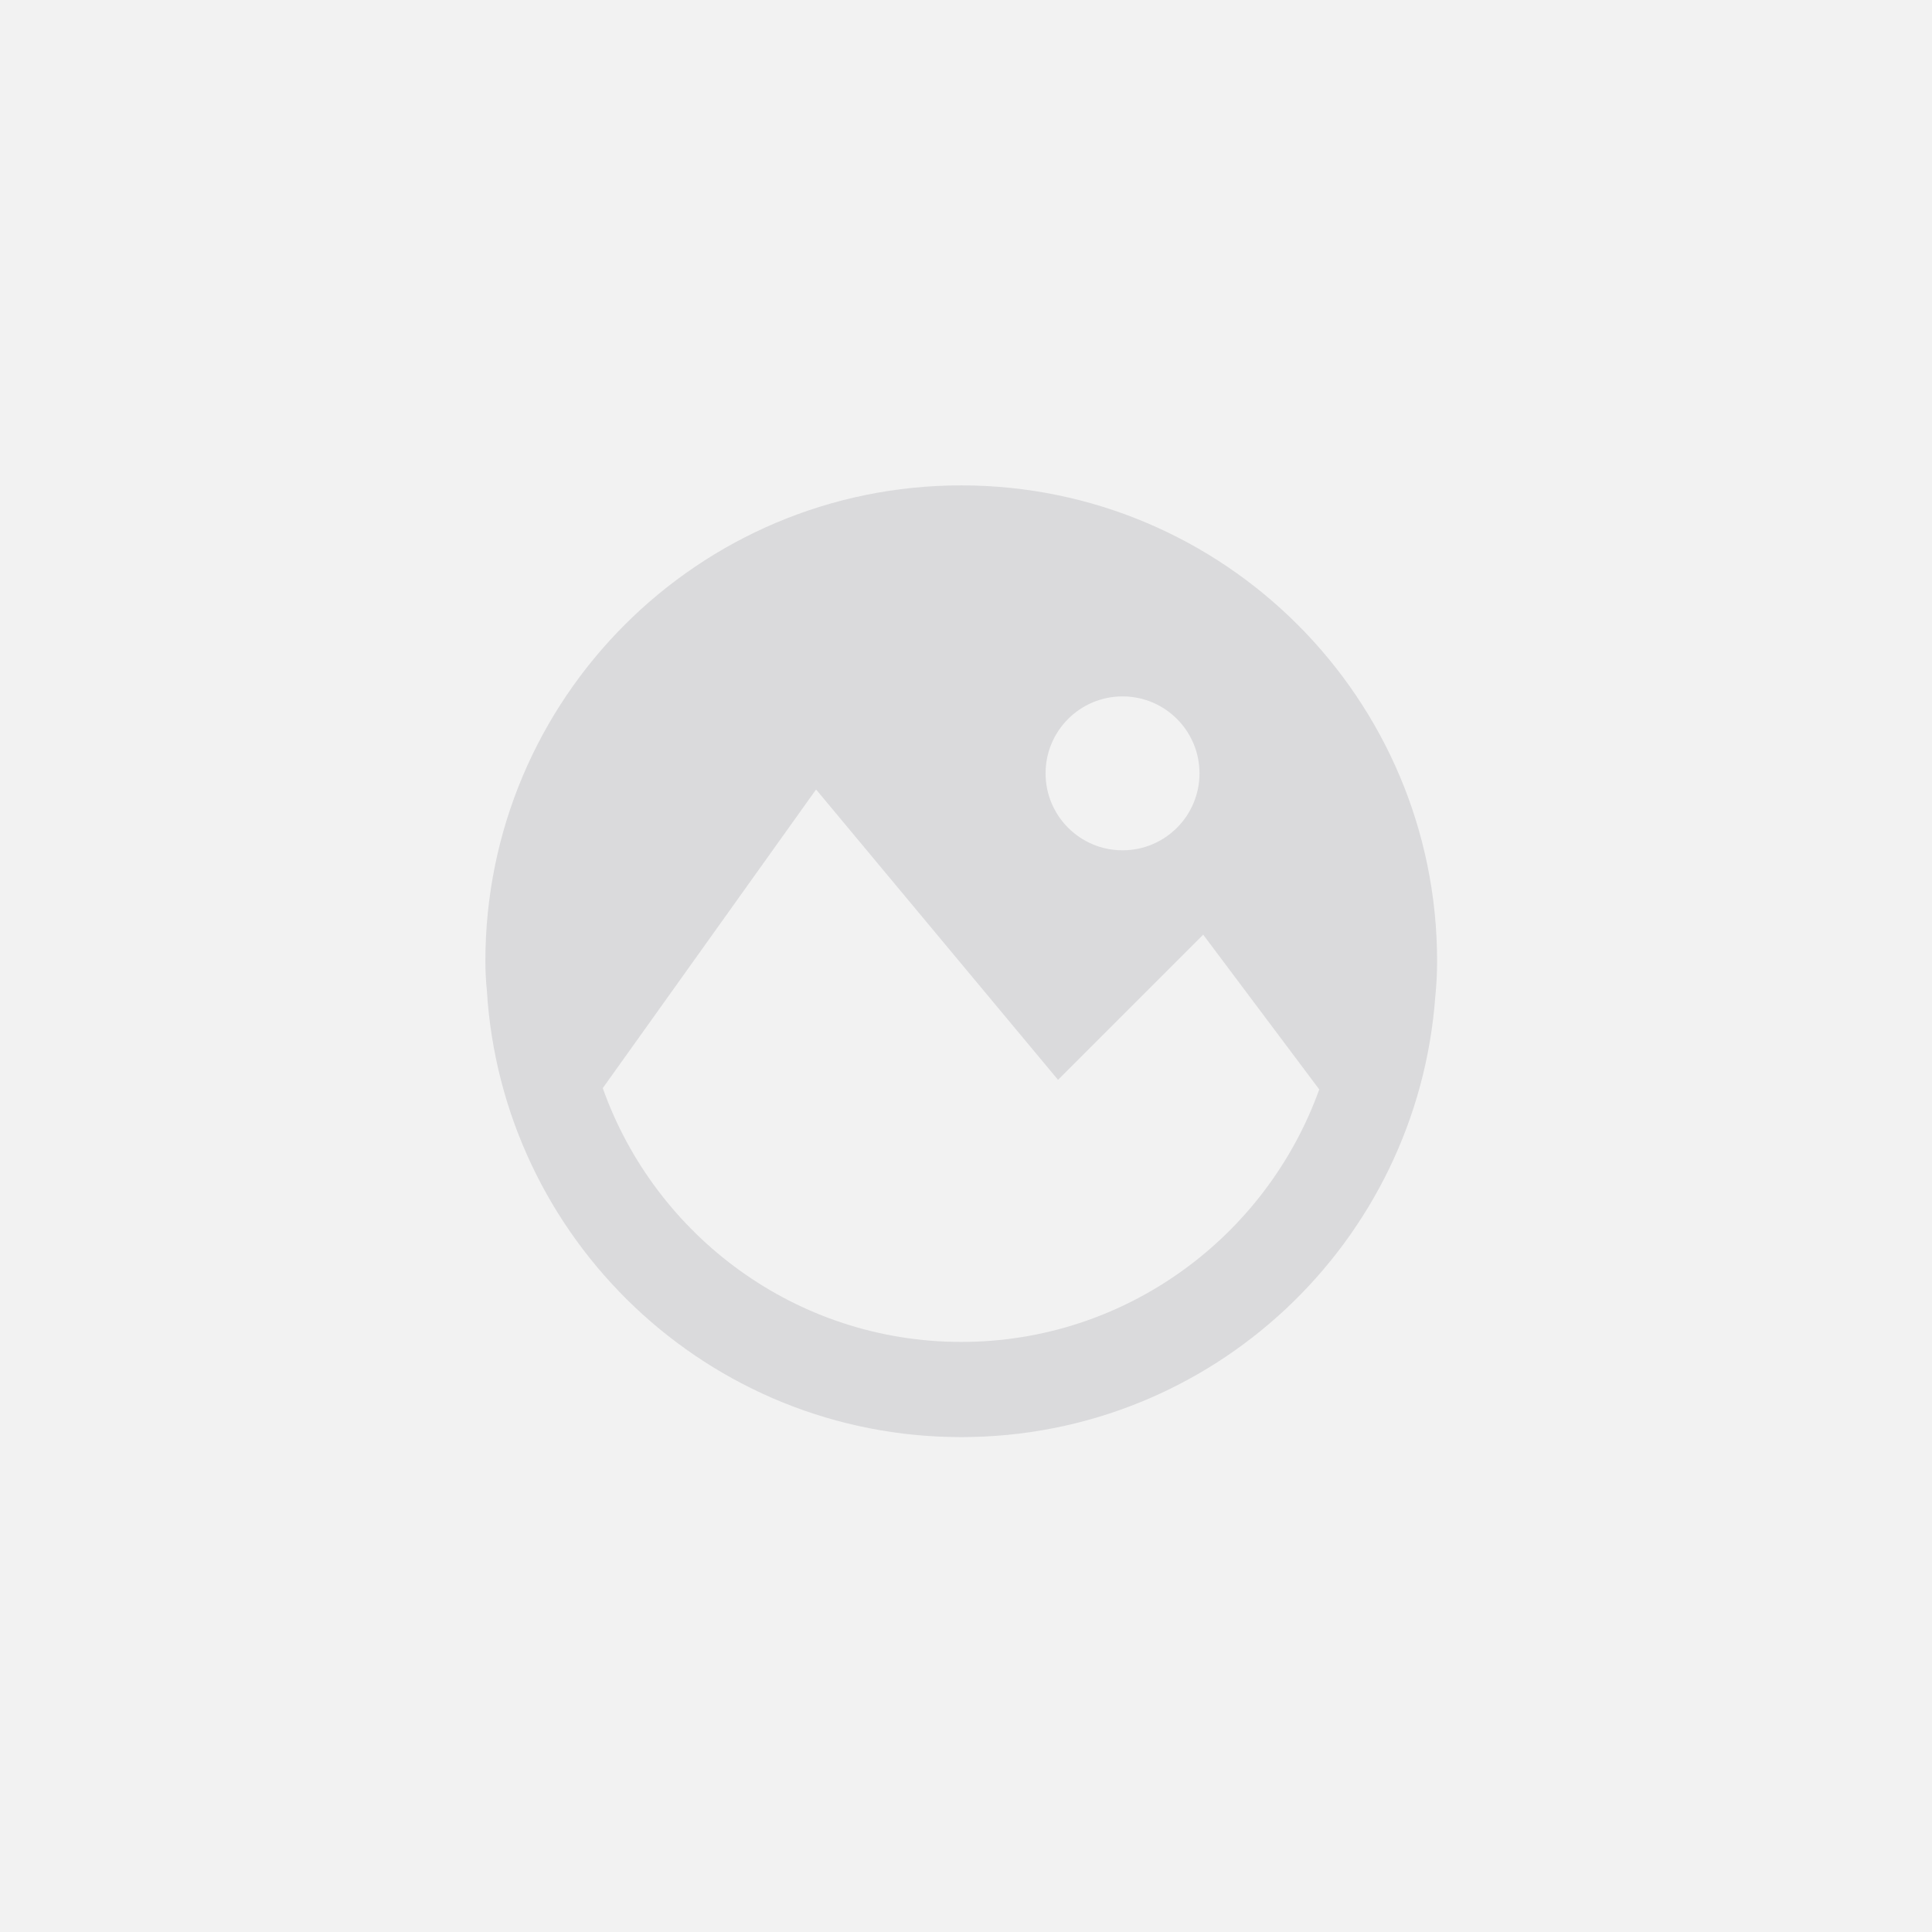 <?xml version="1.0" encoding="utf-8"?>
<!-- Generator: Adobe Illustrator 16.0.0, SVG Export Plug-In . SVG Version: 6.00 Build 0)  -->
<!DOCTYPE svg PUBLIC "-//W3C//DTD SVG 1.1//EN" "http://www.w3.org/Graphics/SVG/1.1/DTD/svg11.dtd">
<svg version="1.1" id="Layer_1" xmlns="http://www.w3.org/2000/svg" xmlns:xlink="http://www.w3.org/1999/xlink" x="0px" y="0px"
	 width="203px" height="203px" viewBox="0 0 203 203" enable-background="new 0 0 203 203" xml:space="preserve">
<path fill="#F2F2F2" d="M0,0h203v203H0V0z"/>
<path opacity="0.142" fill="#4A4757" enable-background="new    " d="M151,101c0-27.614-22.387-50-50-50c-27.614,0-50,22.386-50,50
	c0,1.068,0.055,2.059,0.152,3.002C52.712,130.212,74.399,151,101,151c26.38,0,47.936-20.443,49.814-46.344
	C150.93,103.516,151,102.32,151,101z M126.034,81.258c0,4.466-3.62,8.086-8.086,8.086s-8.087-3.621-8.087-8.086
	c0-4.465,3.621-8.086,8.087-8.086S126.034,76.792,126.034,81.258z M101,141c-17.376,0-32.159-11.156-37.667-26.668l22.414-31.38
	l25.422,30.508l15.253-15.253l12.195,16.26C133.07,129.906,118.326,141,101,141z"/>
</svg>
